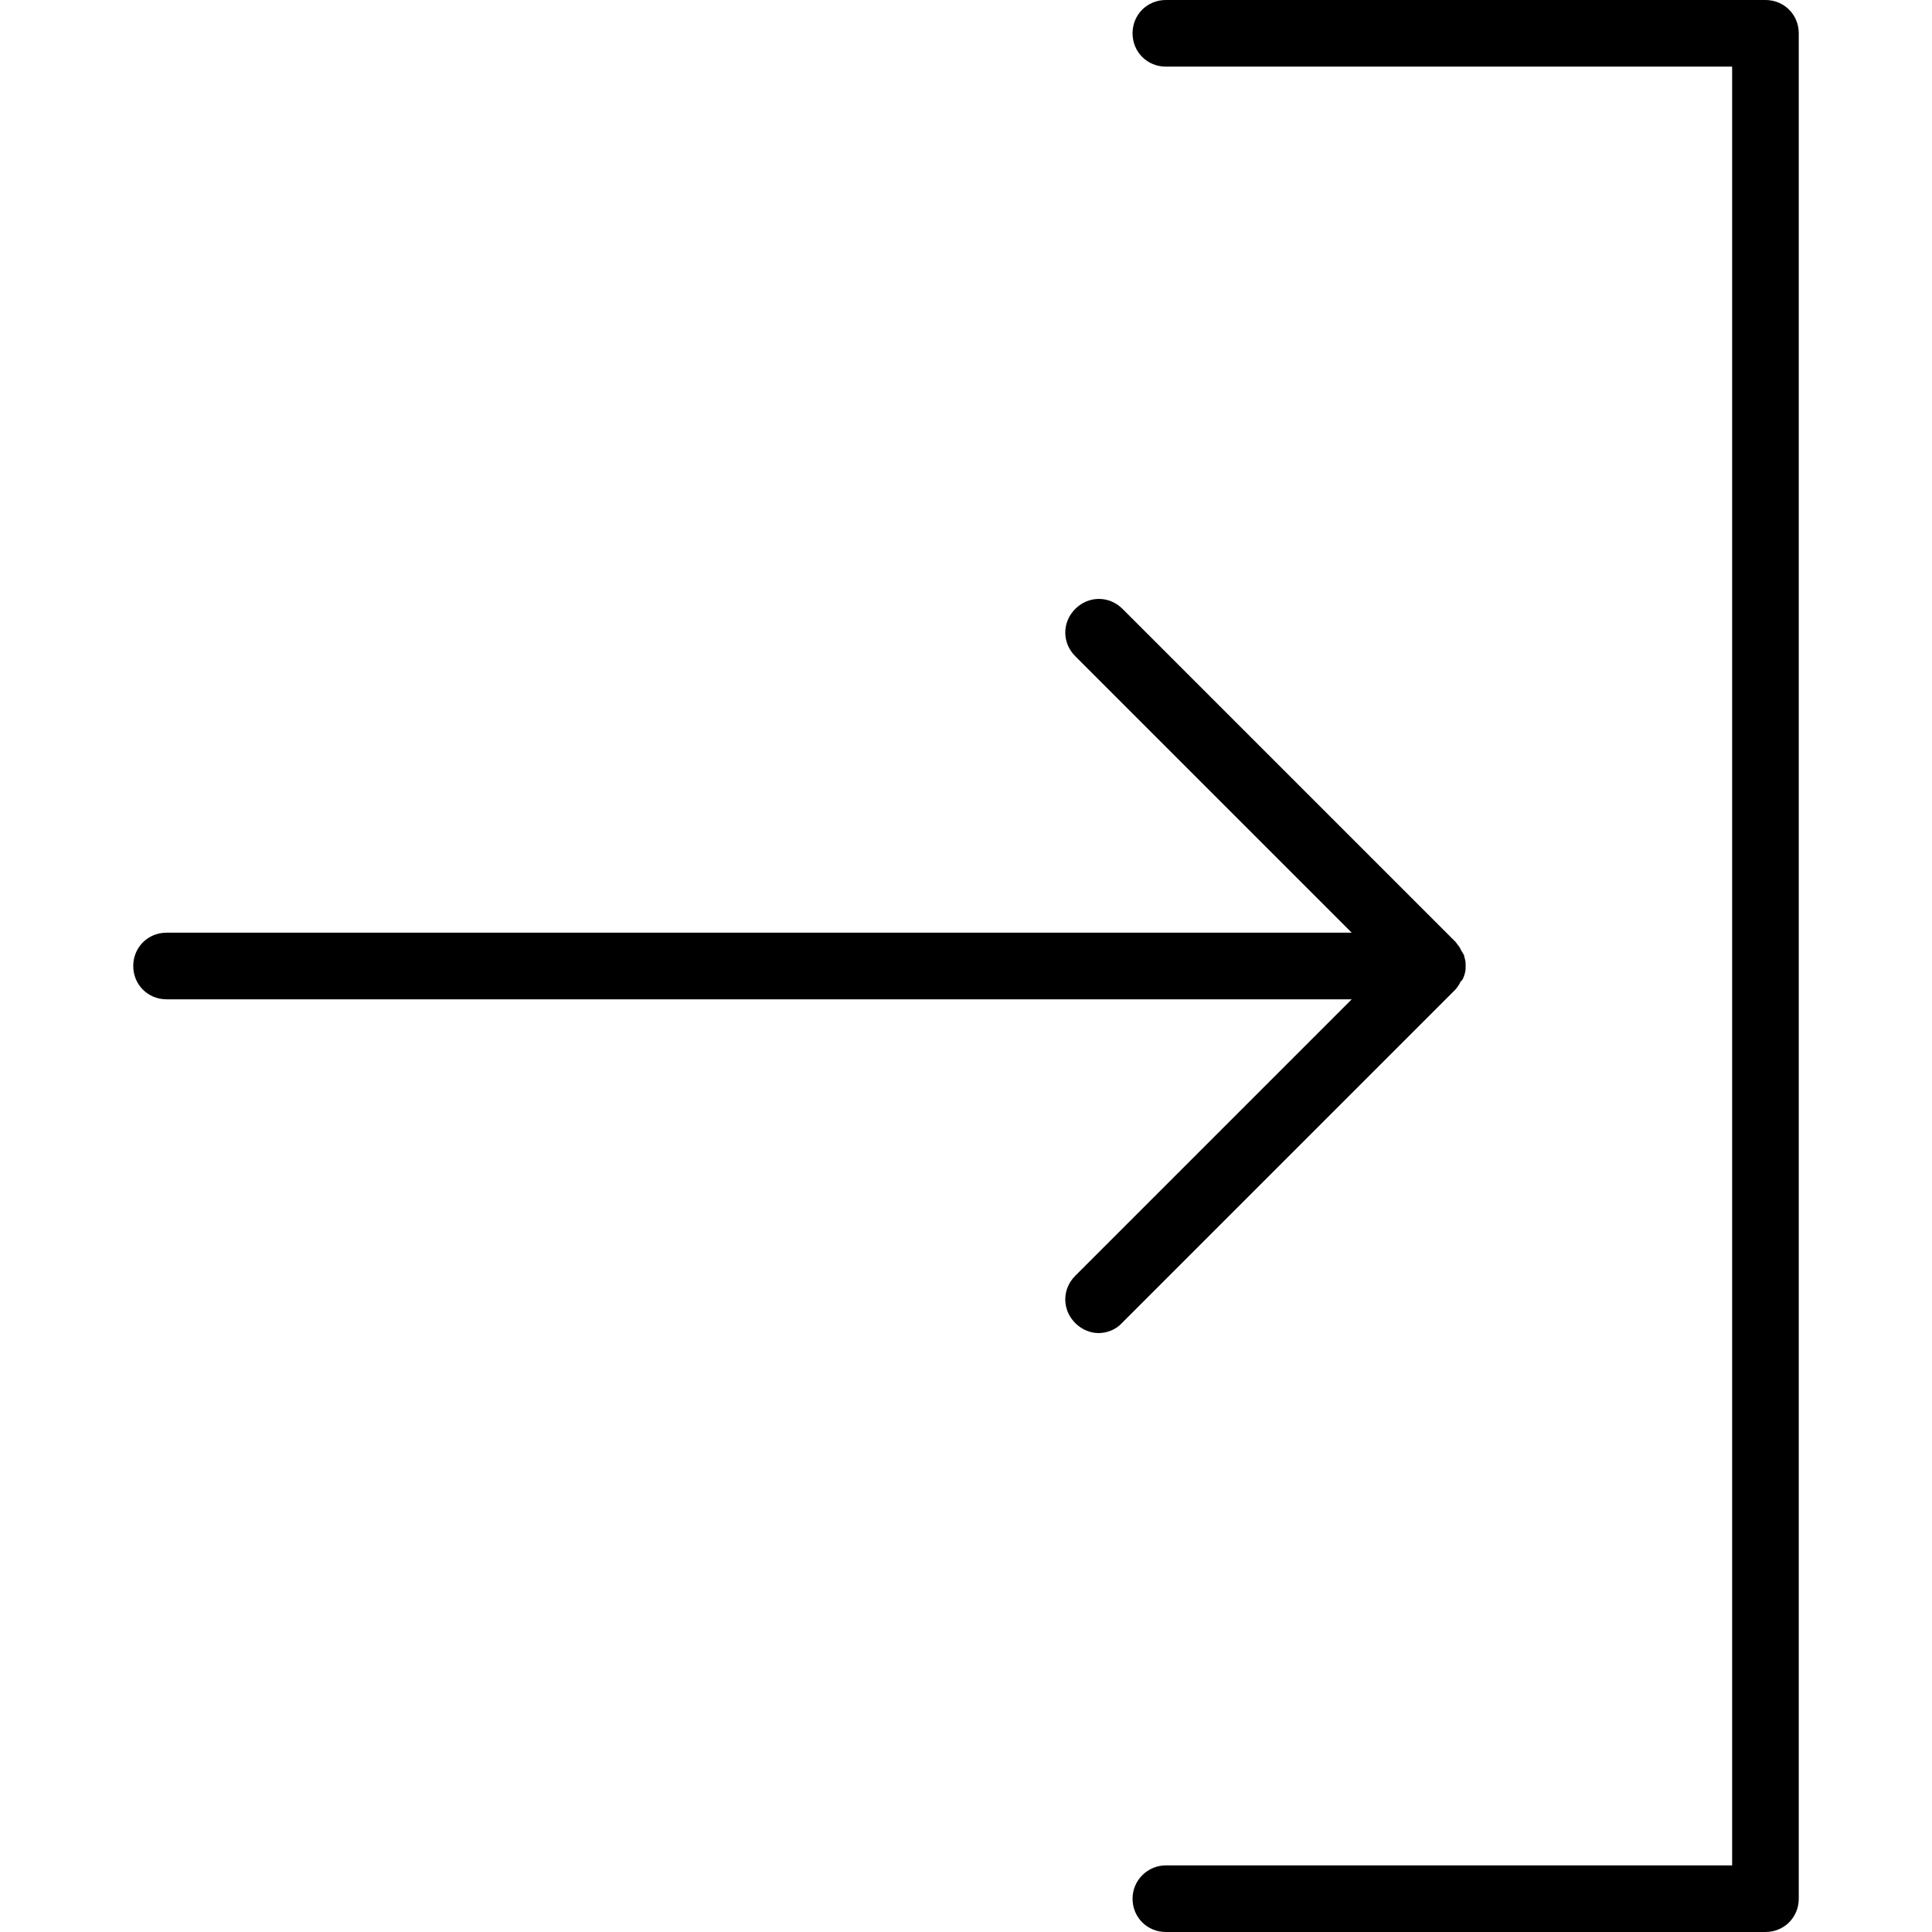 <?xml version="1.0" encoding="UTF-8" standalone="no"?>
<!-- Generator: Adobe Illustrator 18.1.1, SVG Export Plug-In . SVG Version: 6.00 Build 0)  -->

<svg
   version="1.1"
   id="Capa_1"
   x="0px"
   y="0px"
   viewBox="0 0 591.6 591.6"
   style="enable-background:new 0 0 591.6 591.6;"
   xml:space="preserve"
   sodipodi:docname="login.svg"
   inkscape:version="1.1.2 (b8e25be833, 2022-02-05)"
   xmlns:inkscape="http://www.inkscape.org/namespaces/inkscape"
   xmlns:sodipodi="http://sodipodi.sourceforge.net/DTD/sodipodi-0.dtd"
   xmlns="http://www.w3.org/2000/svg"
   xmlns:svg="http://www.w3.org/2000/svg"><defs
   id="defs43" /><sodipodi:namedview
   id="namedview41"
   pagecolor="#505050"
   bordercolor="#eeeeee"
   borderopacity="1"
   inkscape:pageshadow="0"
   inkscape:pageopacity="0"
   inkscape:pagecheckerboard="0"
   showgrid="false"
   inkscape:zoom="0.70740368"
   inkscape:cx="262.93332"
   inkscape:cy="436.80858"
   inkscape:window-width="1920"
   inkscape:window-height="1017"
   inkscape:window-x="1912"
   inkscape:window-y="-8"
   inkscape:window-maximized="1"
   inkscape:current-layer="g8" />
<g
   id="g8">
	<g
   id="g6"
   transform="matrix(-1,0,0,1,591.6,0)">
		<path
   d="M 234.6,571.2 H 61.2 V 20.4 h 173.4 c 5.712,0 10.2,-4.488 10.2,-10.2 C 244.8,4.488 240.312,0 234.6,0 H 51 C 45.288,0 40.8,4.488 40.8,10.2 v 571.2 c 0,5.712 4.488,10.2 10.2,10.2 h 183.6 c 5.712,0 10.2,-4.488 10.2,-10.2 0,-5.712 -4.692,-10.2 -10.2,-10.2 z"
   id="path2" />
		<path
   d="m 143.616,299.676 c -0.204,-0.408 -0.204,-0.612 -0.408,-1.02 0,-0.204 -0.204,-0.612 -0.204,-0.816 -0.204,-0.612 -0.204,-1.224 -0.204,-2.04 v 0 0 c 0,-0.612 0,-1.428 0.204,-2.04 0,-0.204 0.204,-0.612 0.204,-0.816 0,-0.408 0.204,-0.612 0.408,-1.02 0.204,-0.408 0.408,-0.612 0.612,-1.02 0.204,-0.204 0.204,-0.612 0.408,-0.816 0.408,-0.612 0.816,-1.02 1.224,-1.632 l 102,-102 c 4.08,-4.08 10.404,-4.08 14.484,0 4.08,4.08 4.08,10.404 0,14.484 l -84.66,84.66 H 540.6 c 5.712,0 10.2,4.488 10.2,10.2 0,5.712 -4.488,10.2 -10.2,10.2 H 177.684 l 84.66,84.66 c 4.08,4.08 4.08,10.404 0,14.484 -2.04,2.04 -4.692,3.06 -7.14,3.06 -2.448,0 -5.304,-1.02 -7.14,-3.06 l -102,-102 c -0.408,-0.408 -0.816,-1.02 -1.224,-1.632 -0.204,-0.204 -0.204,-0.408 -0.408,-0.816 -0.408,-0.408 -0.612,-0.612 -0.816,-1.02 z"
   id="path4" />
	</g>
</g>
<g
   id="g10">
</g>
<g
   id="g12">
</g>
<g
   id="g14">
</g>
<g
   id="g16">
</g>
<g
   id="g18">
</g>
<g
   id="g20">
</g>
<g
   id="g22">
</g>
<g
   id="g24">
</g>
<g
   id="g26">
</g>
<g
   id="g28">
</g>
<g
   id="g30">
</g>
<g
   id="g32">
</g>
<g
   id="g34">
</g>
<g
   id="g36">
</g>
<g
   id="g38">
</g>
</svg>
